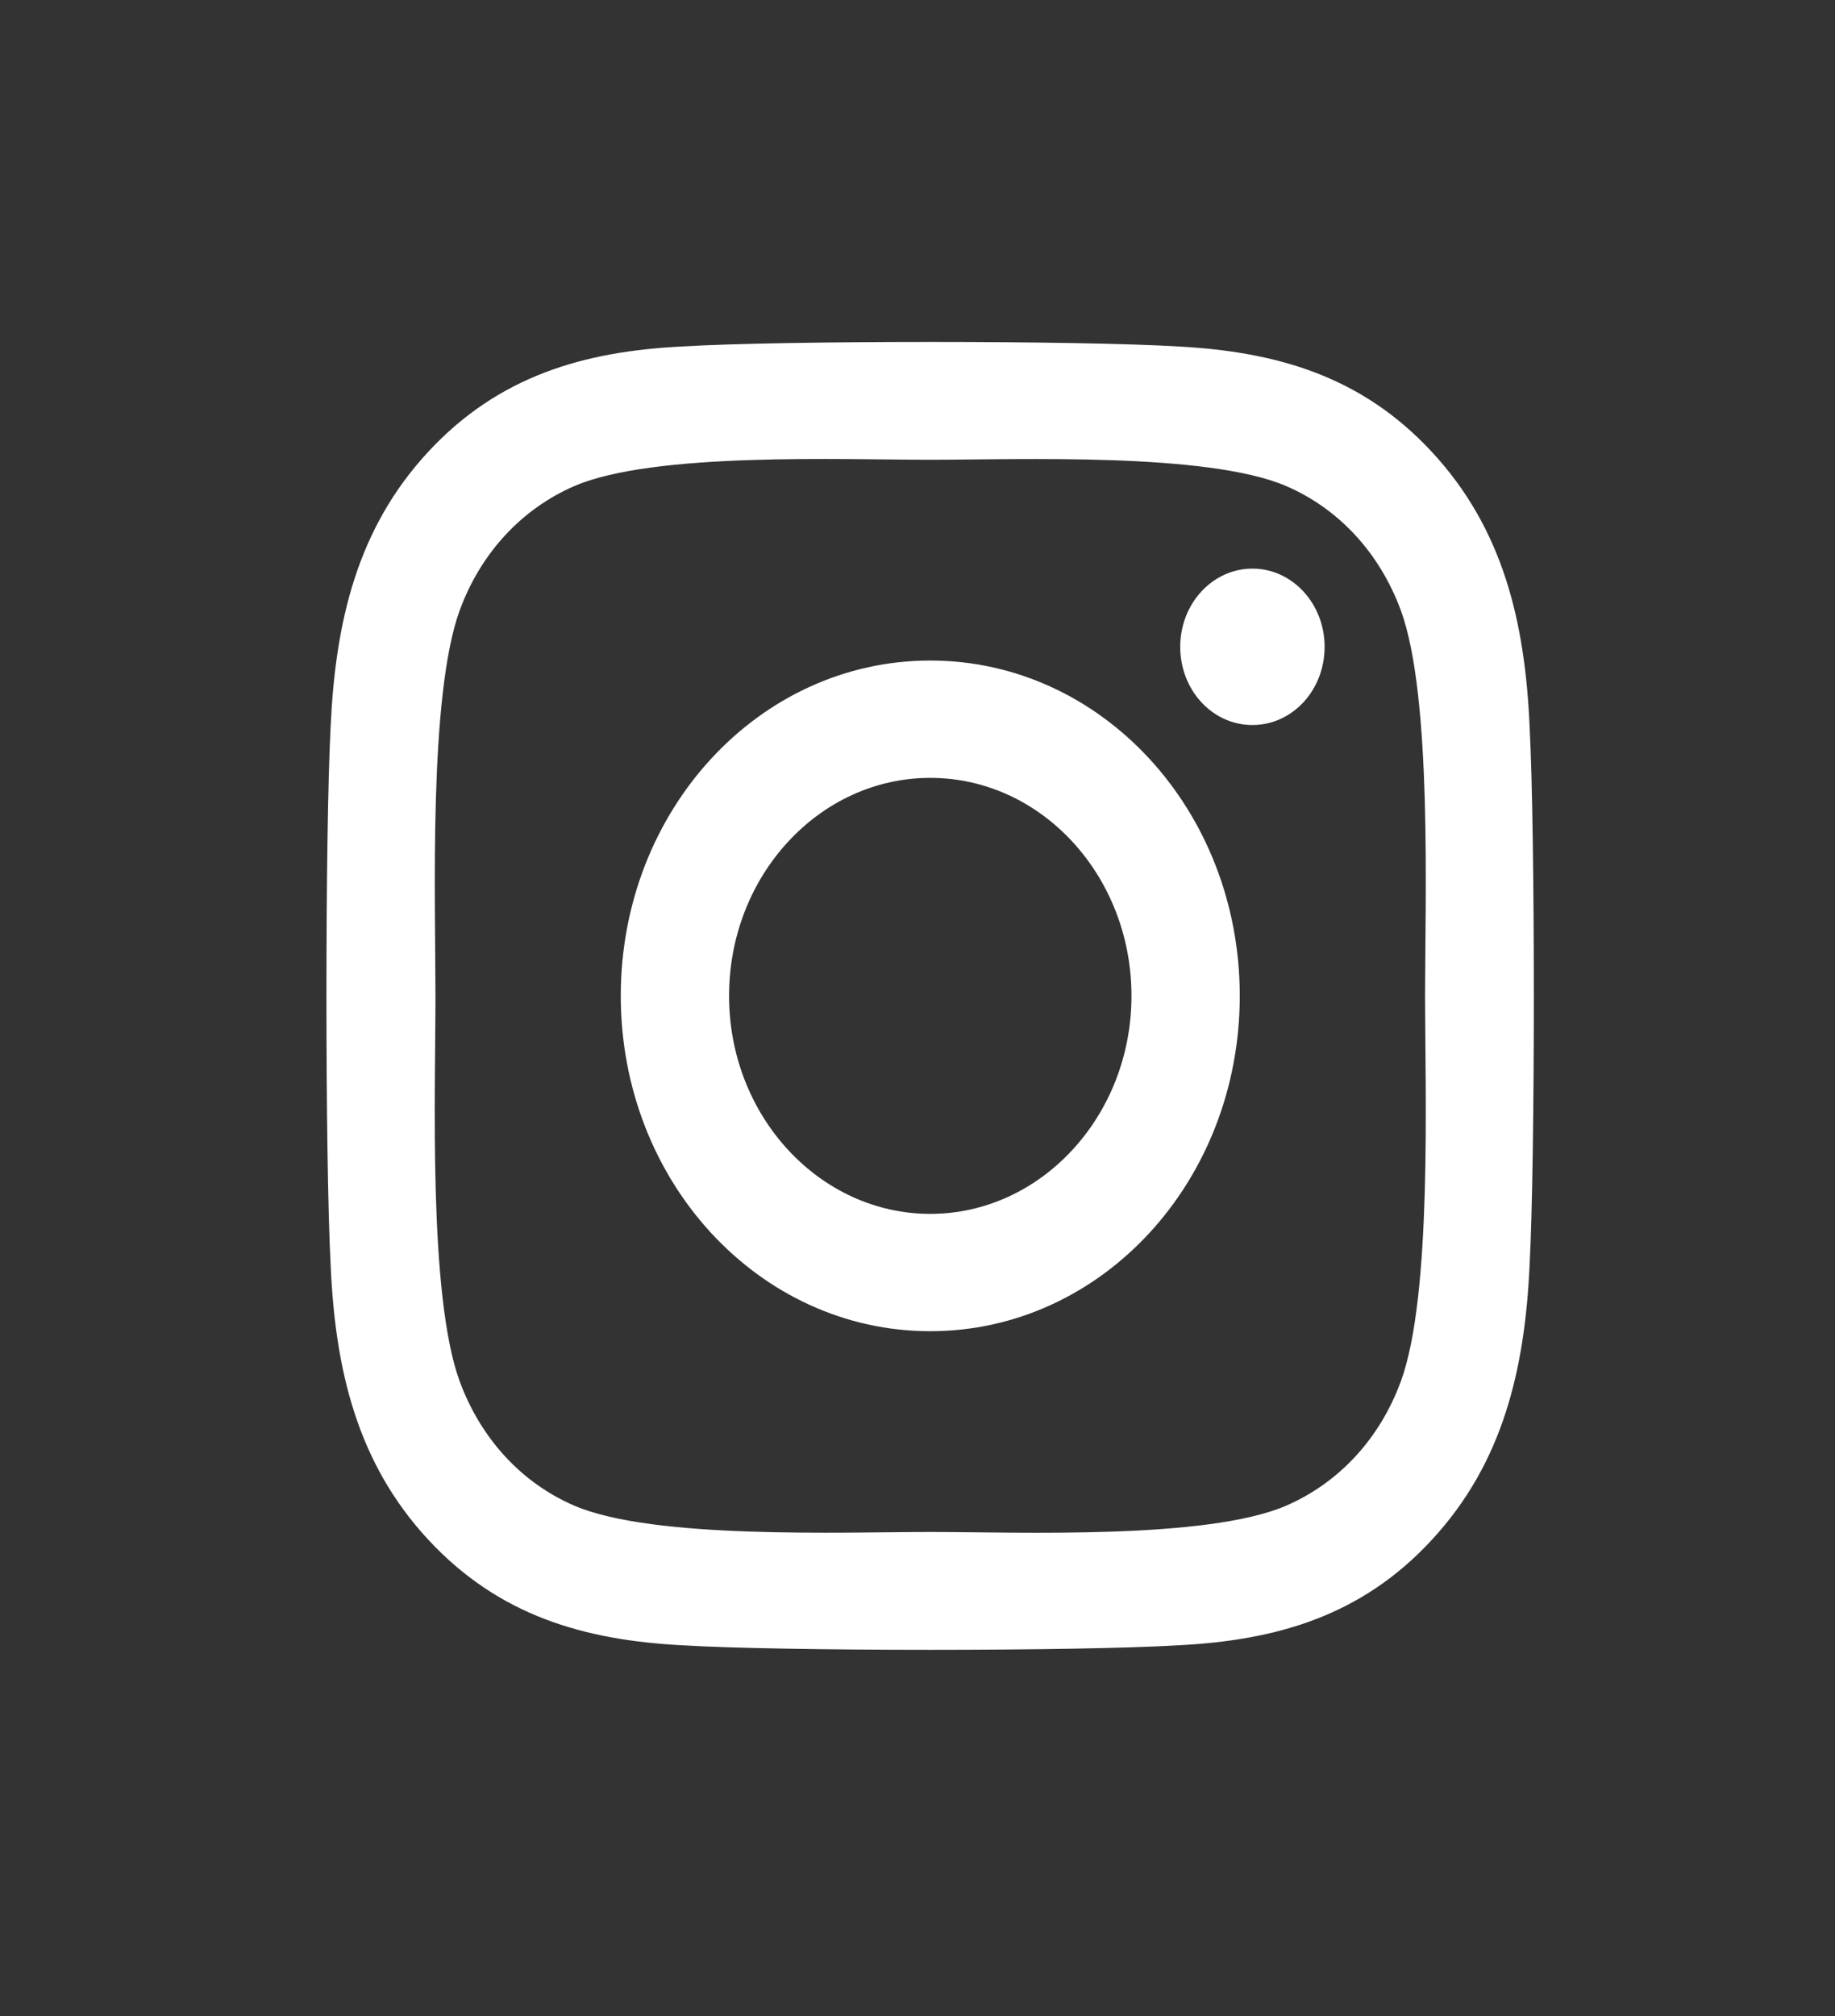 <svg width="71" height="78" viewBox="0 0 71 78" fill="none" xmlns="http://www.w3.org/2000/svg">
<rect x="0" y="0" width="71" height="78" fill="#333333" stroke="none"/>
<g clip-path="url(#clip0_1_145)">
<path d="M35.994 25.552C29.366 25.552 24.019 31.344 24.019 38.524C24.019 45.704 29.366 51.496 35.994 51.496C42.622 51.496 47.969 45.704 47.969 38.524C47.969 31.344 42.622 25.552 35.994 25.552ZM35.994 46.957C31.71 46.957 28.209 43.175 28.209 38.524C28.209 33.873 31.7 30.091 35.994 30.091C40.288 30.091 43.779 33.873 43.779 38.524C43.779 43.175 40.277 46.957 35.994 46.957V46.957ZM51.252 25.022C51.252 26.704 50.001 28.047 48.459 28.047C46.906 28.047 45.665 26.692 45.665 25.022C45.665 23.351 46.916 21.996 48.459 21.996C50.001 21.996 51.252 23.351 51.252 25.022ZM59.183 28.092C59.005 24.04 58.151 20.449 55.41 17.491C52.679 14.534 49.365 13.608 45.624 13.405C41.768 13.168 30.21 13.168 26.354 13.405C22.622 13.597 19.308 14.522 16.567 17.48C13.826 20.438 12.982 24.028 12.794 28.081C12.576 32.258 12.576 44.779 12.794 48.956C12.972 53.009 13.826 56.599 16.567 59.557C19.308 62.514 22.612 63.44 26.354 63.644C30.21 63.881 41.768 63.881 45.624 63.644C49.365 63.452 52.679 62.526 55.41 59.557C58.141 56.599 58.995 53.009 59.183 48.956C59.402 44.779 59.402 32.27 59.183 28.092V28.092ZM54.201 53.438C53.388 55.65 51.814 57.355 49.761 58.247C46.687 59.568 39.391 59.263 35.994 59.263C32.596 59.263 25.291 59.557 22.226 58.247C20.184 57.367 18.61 55.662 17.787 53.438C16.567 50.107 16.849 42.205 16.849 38.524C16.849 34.844 16.578 26.93 17.787 23.61C18.6 21.398 20.173 19.693 22.226 18.801C25.301 17.48 32.596 17.785 35.994 17.785C39.391 17.785 46.697 17.491 49.761 18.801C51.804 19.682 53.378 21.386 54.201 23.61C55.42 26.941 55.139 34.844 55.139 38.524C55.139 42.205 55.42 50.118 54.201 53.438Z" fill="white"/>
</g>
<defs>
<clipPath id="clip0_1_145">
<rect width="46.691" height="57.803" fill="white" transform="translate(12.637 9.634)"/>
</clipPath>
</defs>
</svg>
